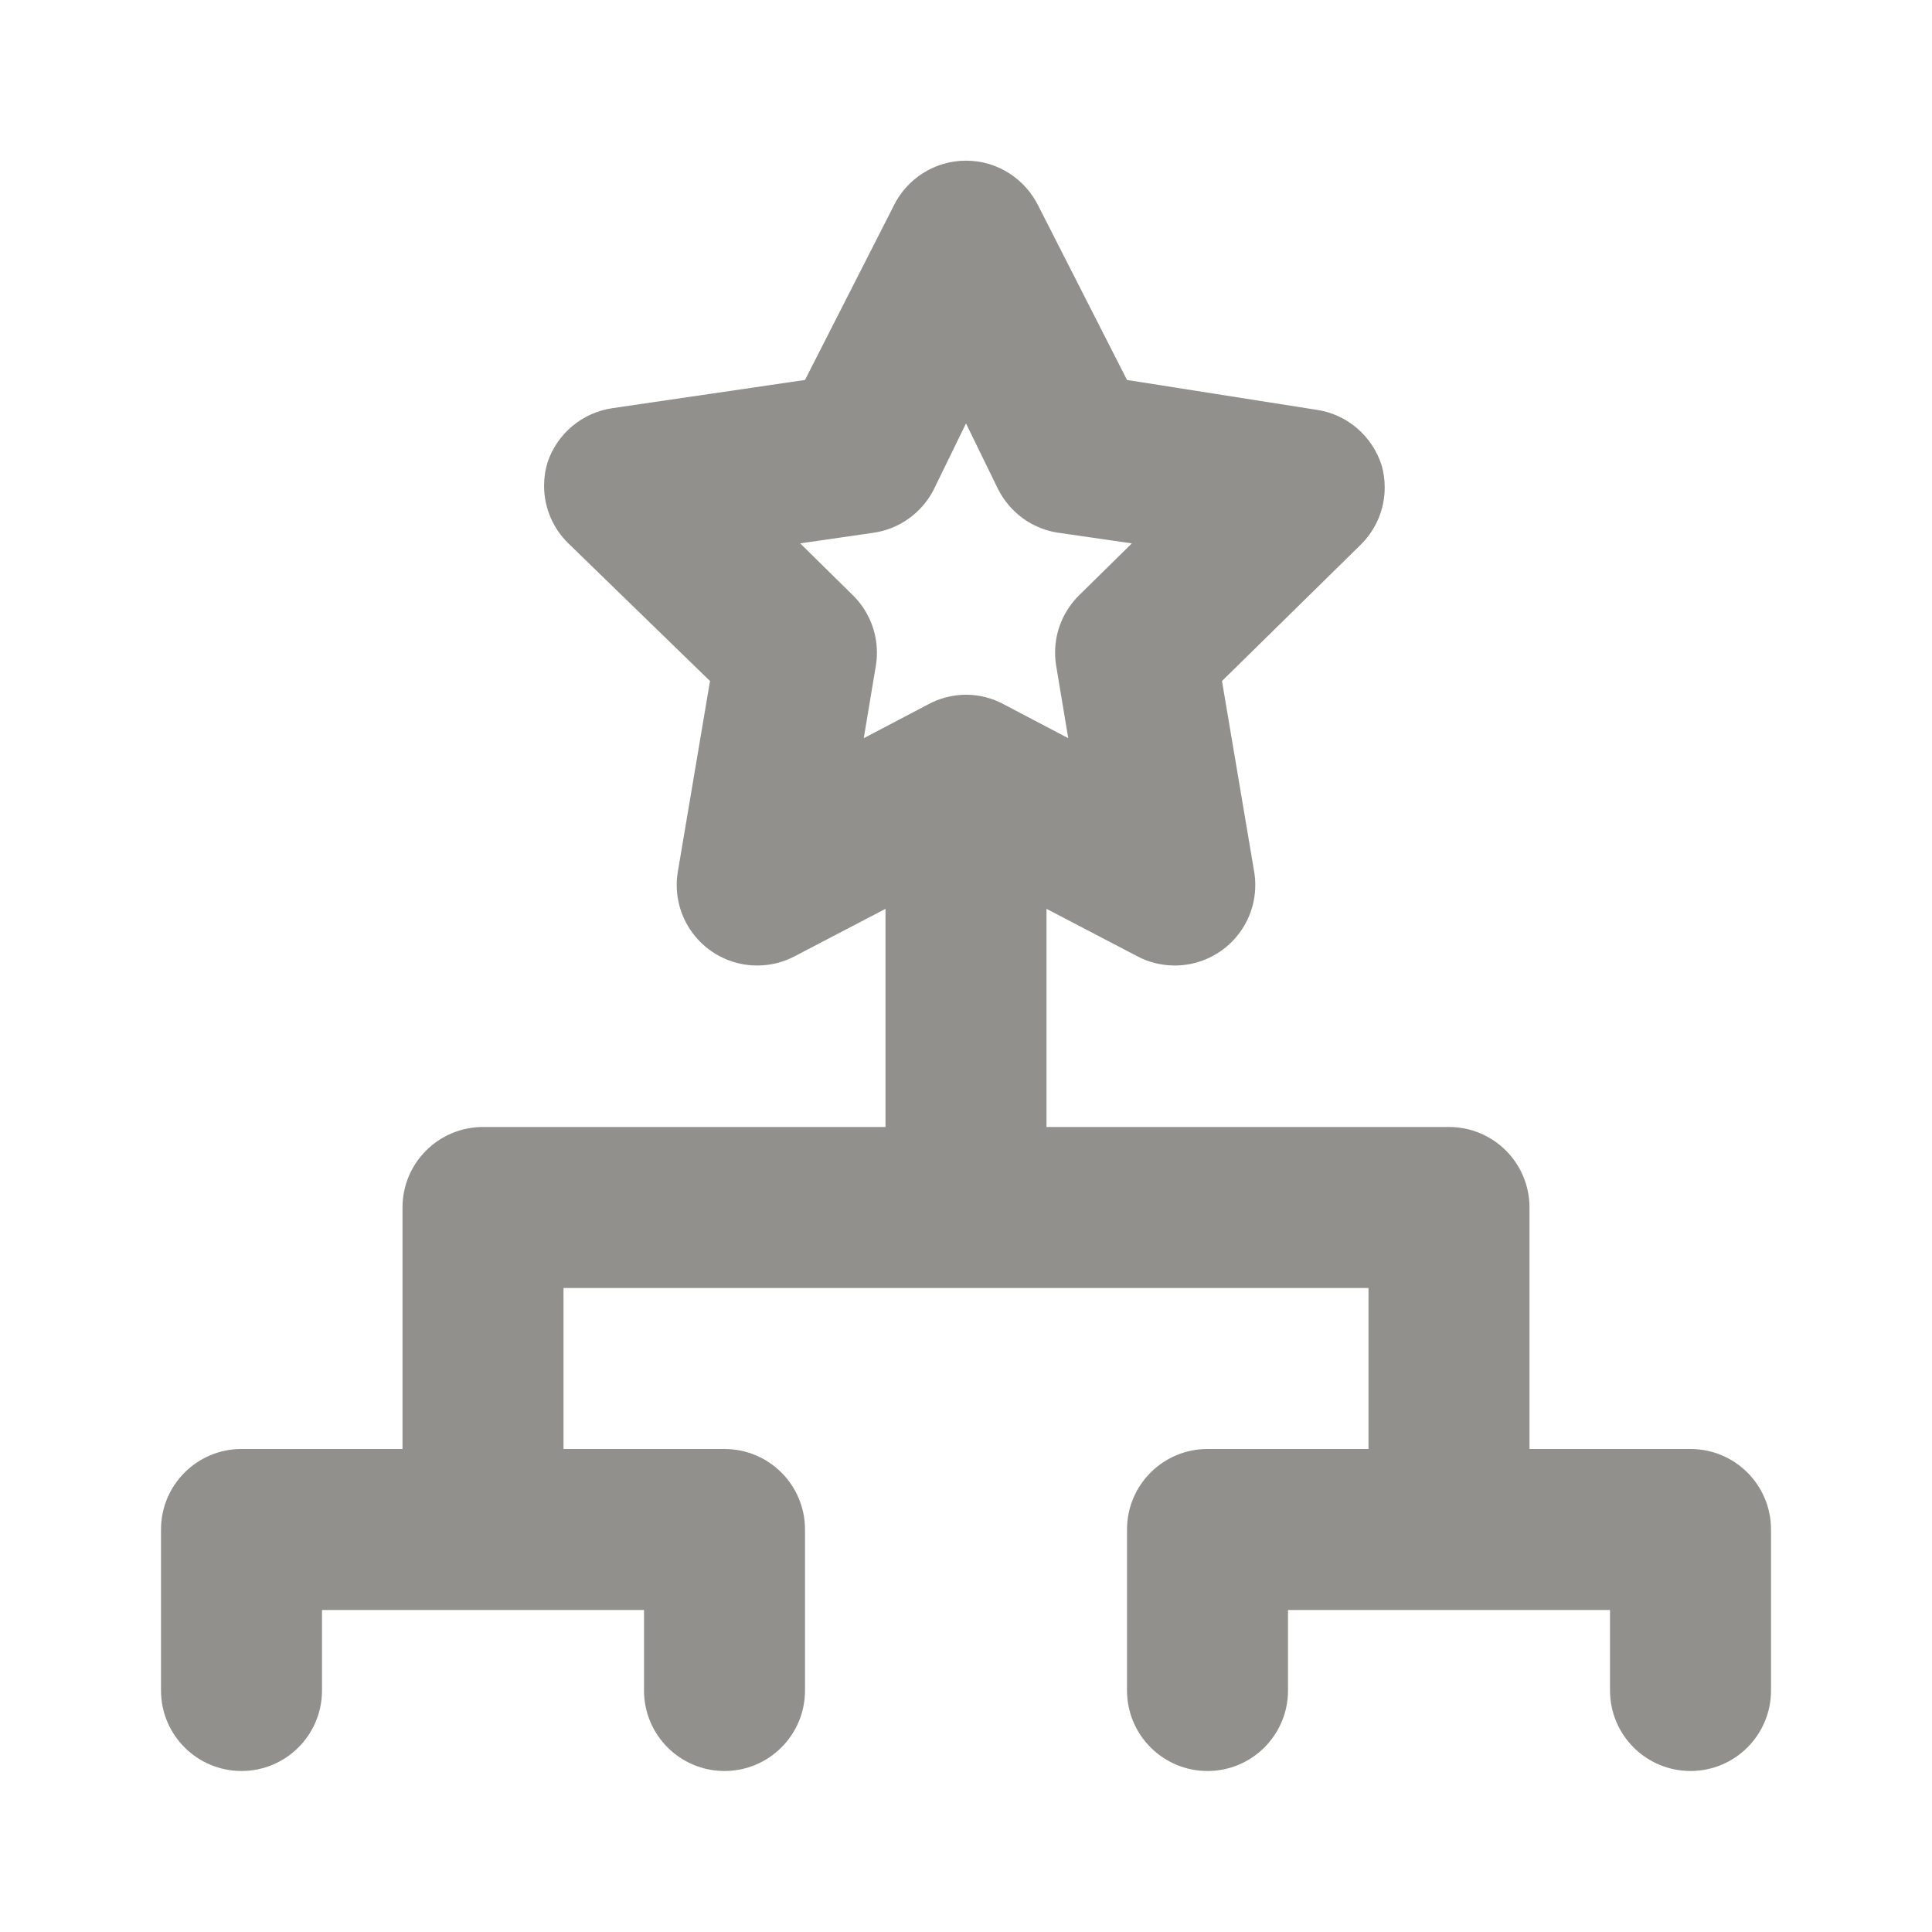 <!-- Generated by IcoMoon.io -->
<svg version="1.1" xmlns="http://www.w3.org/2000/svg" width="280" height="280" viewBox="0 0 280 280">
<title>ul-game-structure</title>
<path fill="#91908d" d="M245 210h-23.333v-35c0-6.443-5.223-11.667-11.667-11.667v0h-58.333v-31.617l13.183 6.883c1.569 0.837 3.431 1.329 5.408 1.329 6.443 0 11.667-5.223 11.667-11.667 0-0.675-0.057-1.337-0.168-1.981l0.010 0.069-4.667-27.65 20.067-19.717c2.17-2.121 3.516-5.077 3.516-8.347 0-1.183-0.176-2.326-0.504-3.402l0.022 0.083c-1.397-4.192-4.994-7.282-9.387-7.926l-0.063-0.008-27.417-4.317-12.833-25.2c-1.933-3.927-5.907-6.581-10.5-6.581s-8.567 2.654-10.47 6.513l-0.030 0.068-12.833 25.2-27.883 4.083c-4.456 0.651-8.053 3.742-9.426 7.851l-0.024 0.082c-0.306 0.994-0.482 2.136-0.482 3.32 0 3.27 1.346 6.226 3.513 8.345l0.002 0.002 20.533 19.95-4.667 27.65c-0.1 0.575-0.158 1.237-0.158 1.912 0 6.443 5.223 11.667 11.667 11.667 1.977 0 3.839-0.492 5.471-1.36l-0.063 0.031 13.183-6.883v31.617h-58.333c-6.443 0-11.667 5.223-11.667 11.667v0 35h-23.333c-6.443 0-11.667 5.223-11.667 11.667v0 23.333c0 6.443 5.223 11.667 11.667 11.667s11.667-5.223 11.667-11.667v0-11.667h46.667v11.667c0 6.443 5.223 11.667 11.667 11.667s11.667-5.223 11.667-11.667v0-23.333c0-6.443-5.223-11.667-11.667-11.667v0h-23.333v-23.333h116.667v23.333h-23.333c-6.443 0-11.667 5.223-11.667 11.667v0 23.333c0 6.443 5.223 11.667 11.667 11.667s11.667-5.223 11.667-11.667v0-11.667h46.667v11.667c0 6.443 5.223 11.667 11.667 11.667s11.667-5.223 11.667-11.667v0-23.333c0-6.443-5.223-11.667-11.667-11.667v0zM140 100.683c-2.011 0.010-3.898 0.528-5.544 1.43l0.061-0.030-9.333 4.9 1.75-10.5c0.099-0.57 0.155-1.227 0.155-1.897 0-3.282-1.355-6.247-3.536-8.367l-0.003-0.003-7.583-7.467 10.5-1.517c3.894-0.535 7.133-2.925 8.836-6.234l0.031-0.066 4.667-9.567 4.667 9.567c1.733 3.375 4.972 5.765 8.806 6.293l0.061 0.007 10.5 1.517-7.583 7.467c-2.184 2.122-3.539 5.088-3.539 8.369 0 0.67 0.057 1.327 0.165 1.966l-0.010-0.069 1.75 10.5-9.333-4.9c-1.585-0.872-3.473-1.39-5.48-1.4h-0.003z"></path>
</svg>
